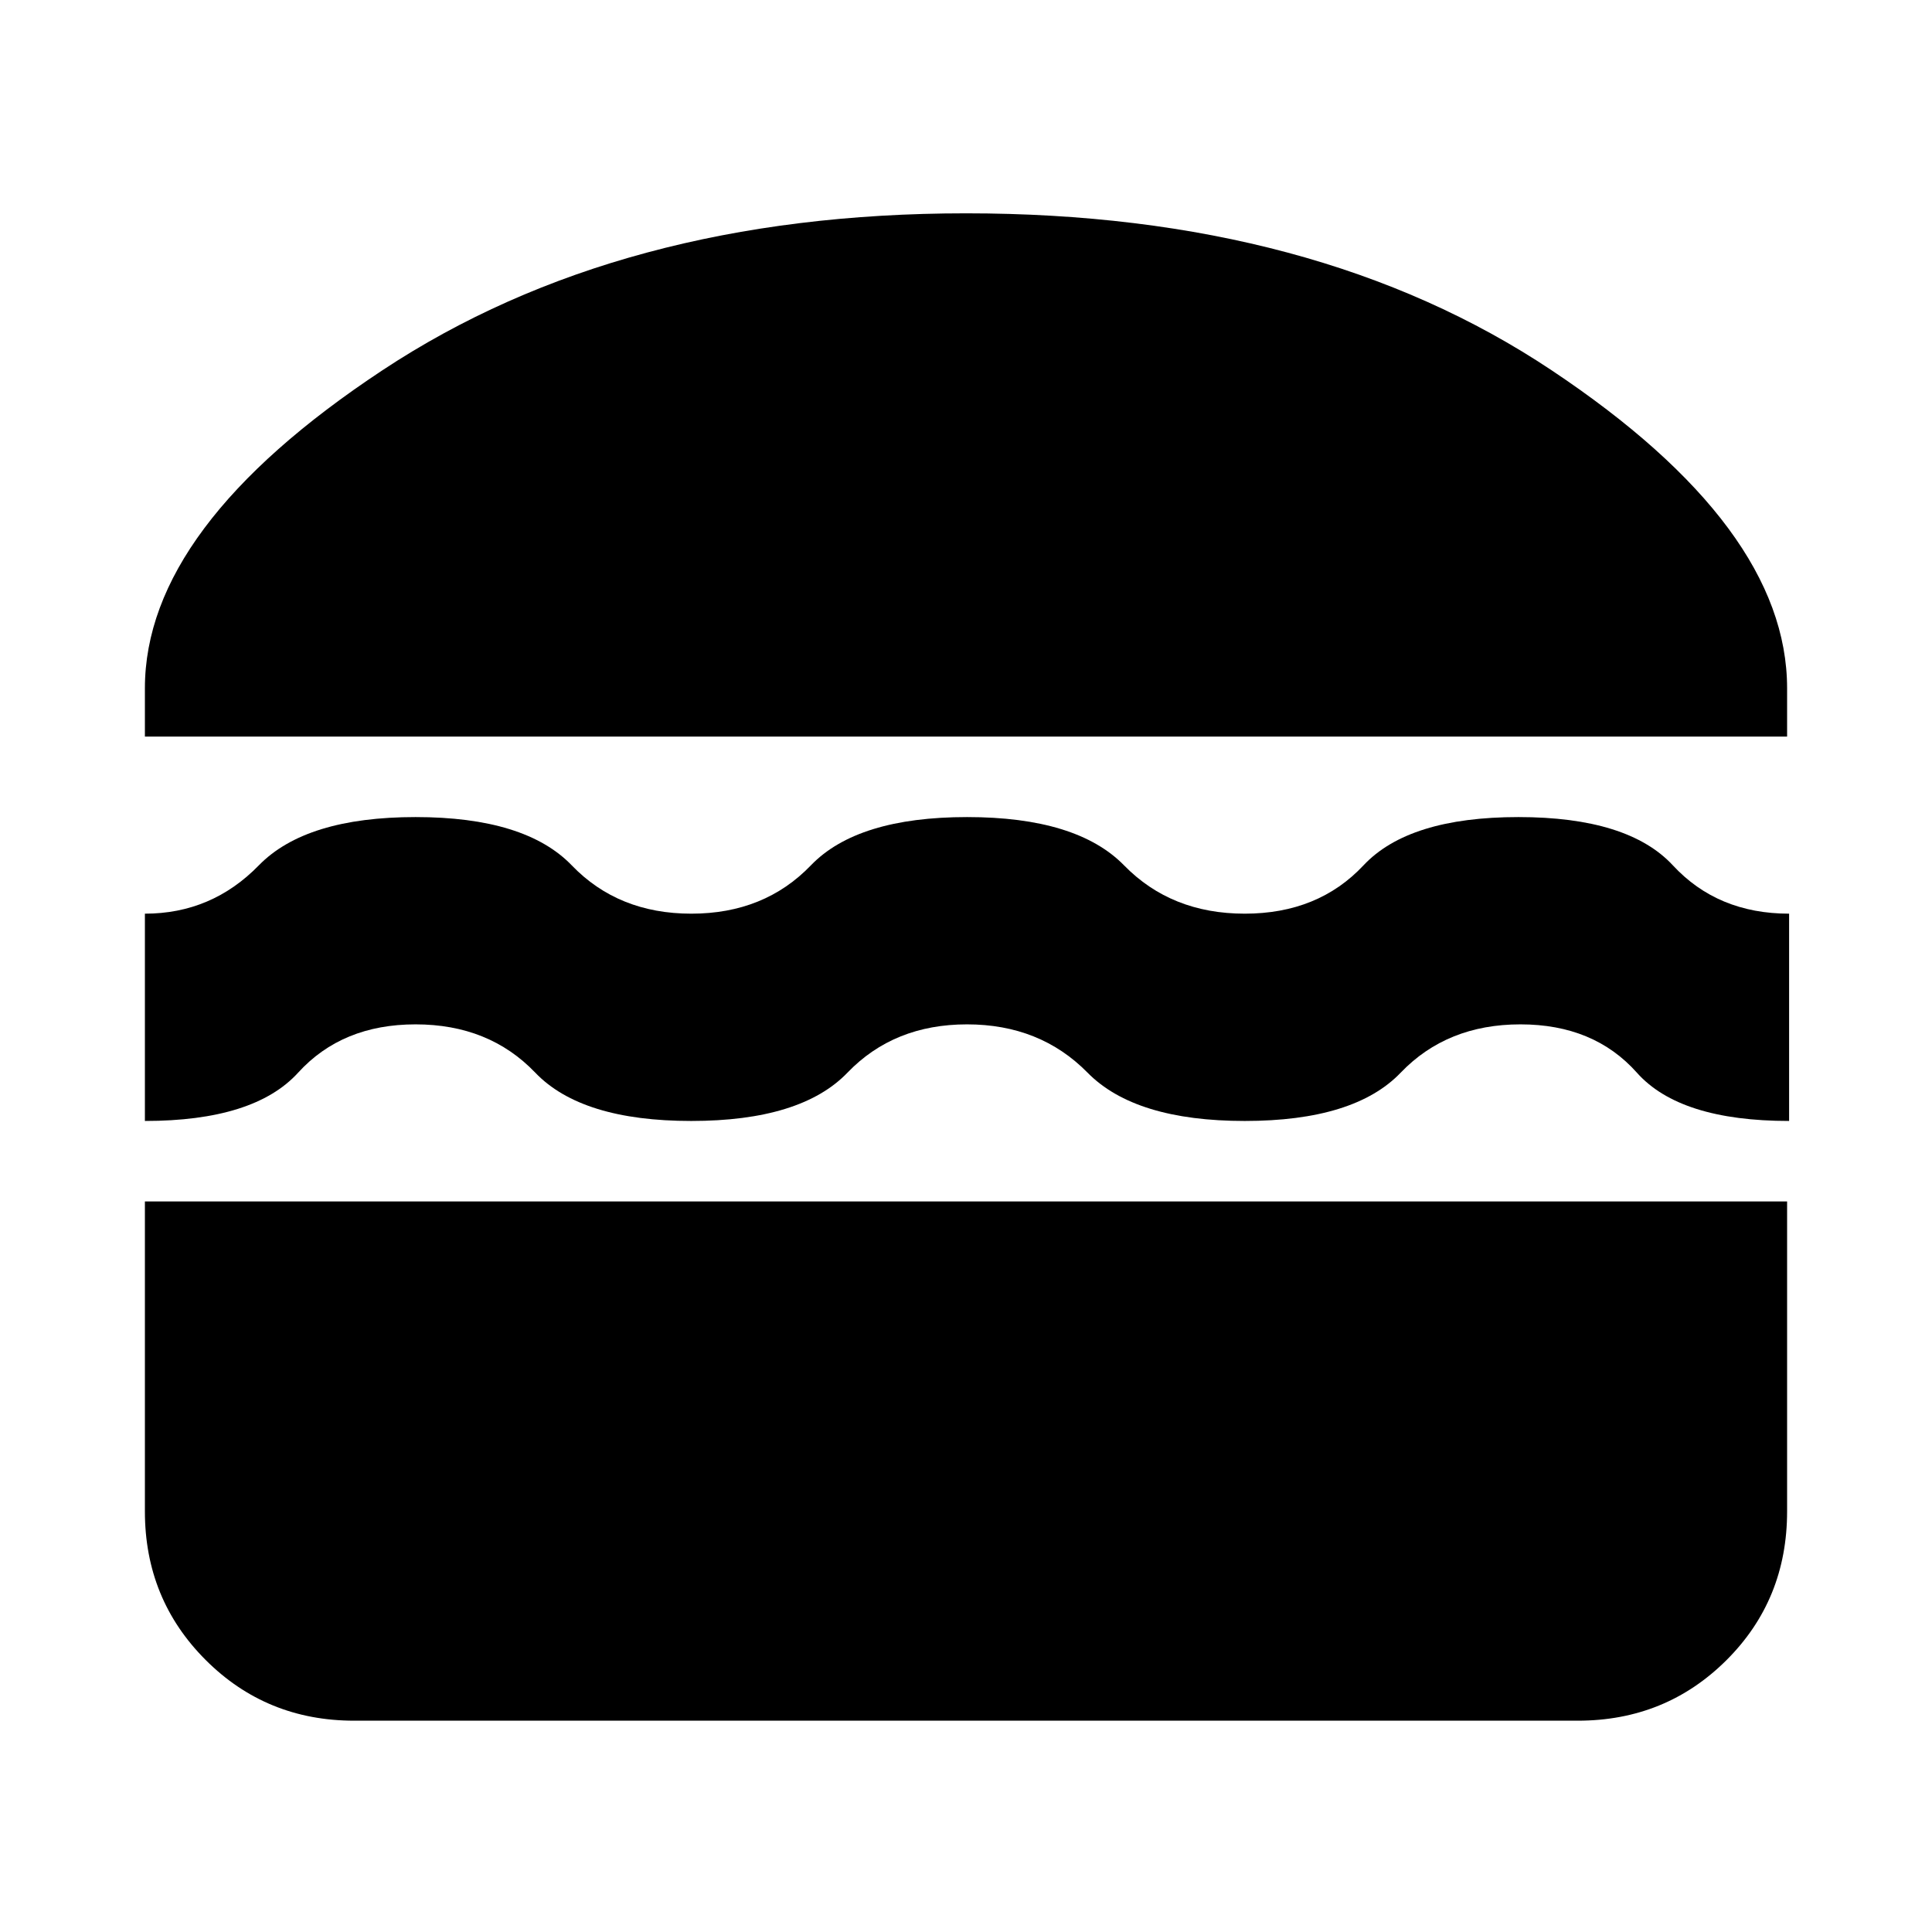 <svg xmlns="http://www.w3.org/2000/svg" height="20" viewBox="0 -960 960 960" width="20"><path d="M176-105q-43.64 0-73.82-30.18Q72-165.36 72-209v-154h816v154q0 43.94-30.18 73.97T784-105H176Zm304.5-346q-36.31 0-59.4 24-23.1 24-77.63 24-54.52 0-77.5-24-22.97-24-59.47-24t-58.36 24Q126.29-403 72-403v-103q33.19 0 56.6-24 23.4-24 77.9-24 54.5 0 77.61 24t59.41 24q36.3 0 59.39-24 23.09-24 77.64-24 54.54 0 78 24 23.45 24 59.95 24t59-24q22.5-24 77-24t76.75 24q22.25 24 57.75 24v103q-54.31 0-75.65-24-21.35-24-57.85-24T696-427q-23 24-77.5 24t-78.1-24q-23.59-24-59.9-24ZM72-594v-24q0-80 118-158t290-78q174 0 291 78t117 158v24H72Z"/></svg>